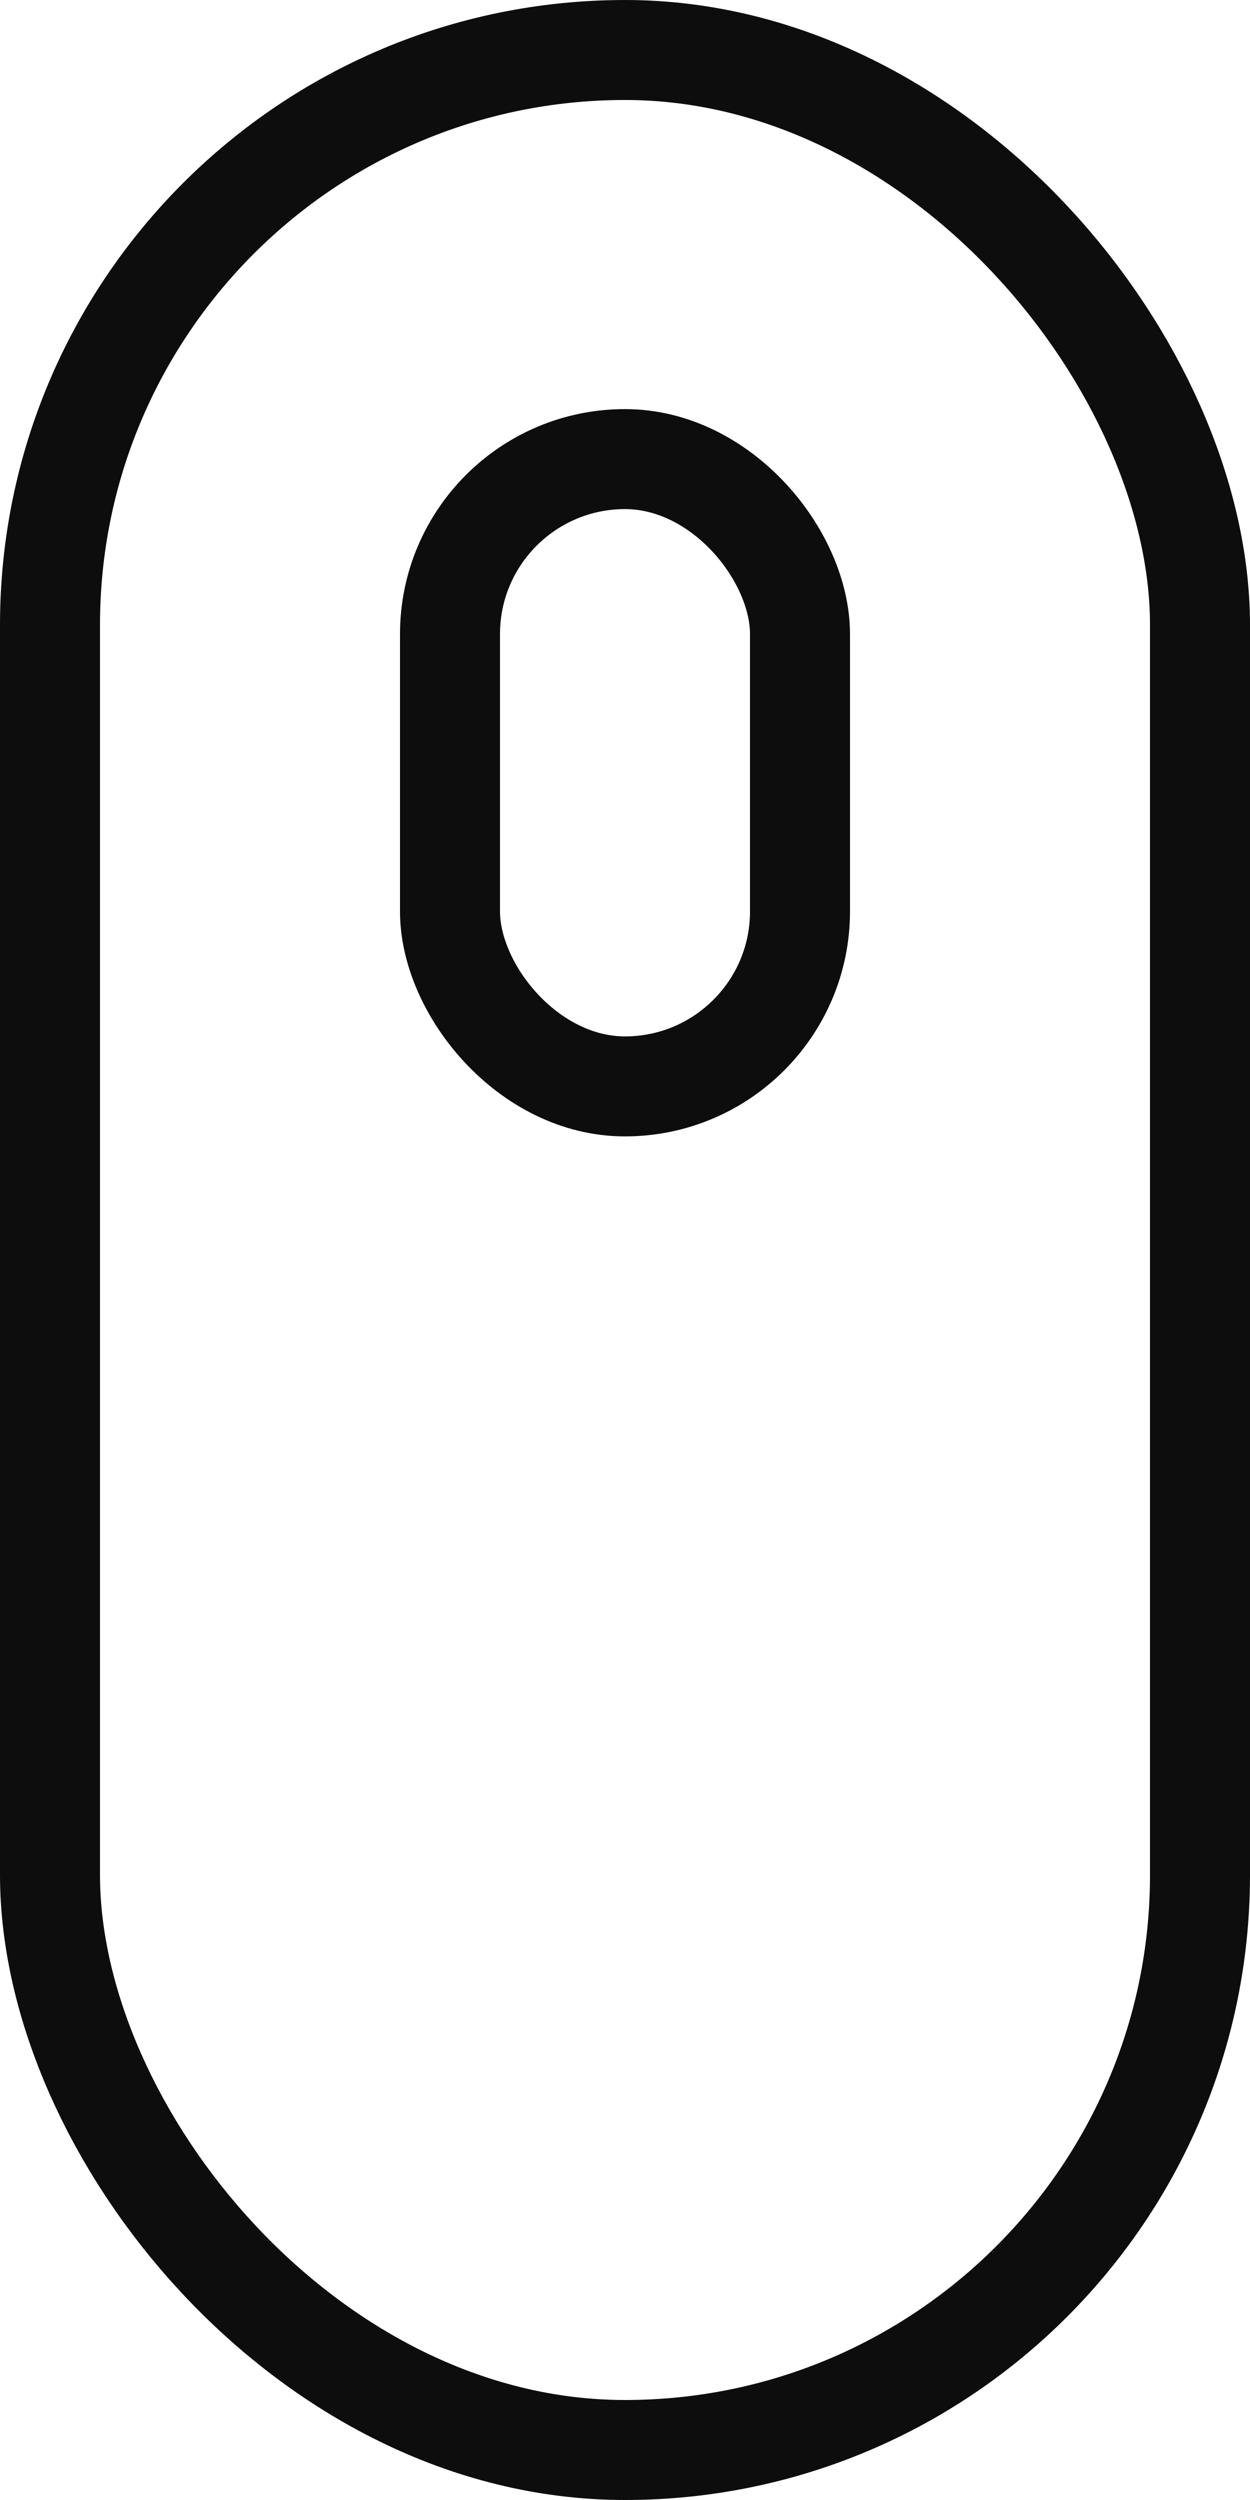 <svg width="25" height="50" viewBox="0 0 25 50" fill="none" xmlns="http://www.w3.org/2000/svg">

<rect id="mouse" x="1" y="1" width="23" height="48" rx="11.5" stroke="#0D0D0D" stroke-width="2"/>
<rect id="scroller" x="9" y="9.182" width="7" height="12.546" rx="3.5" stroke="#0D0D0D" stroke-width="2"/>

</svg>
